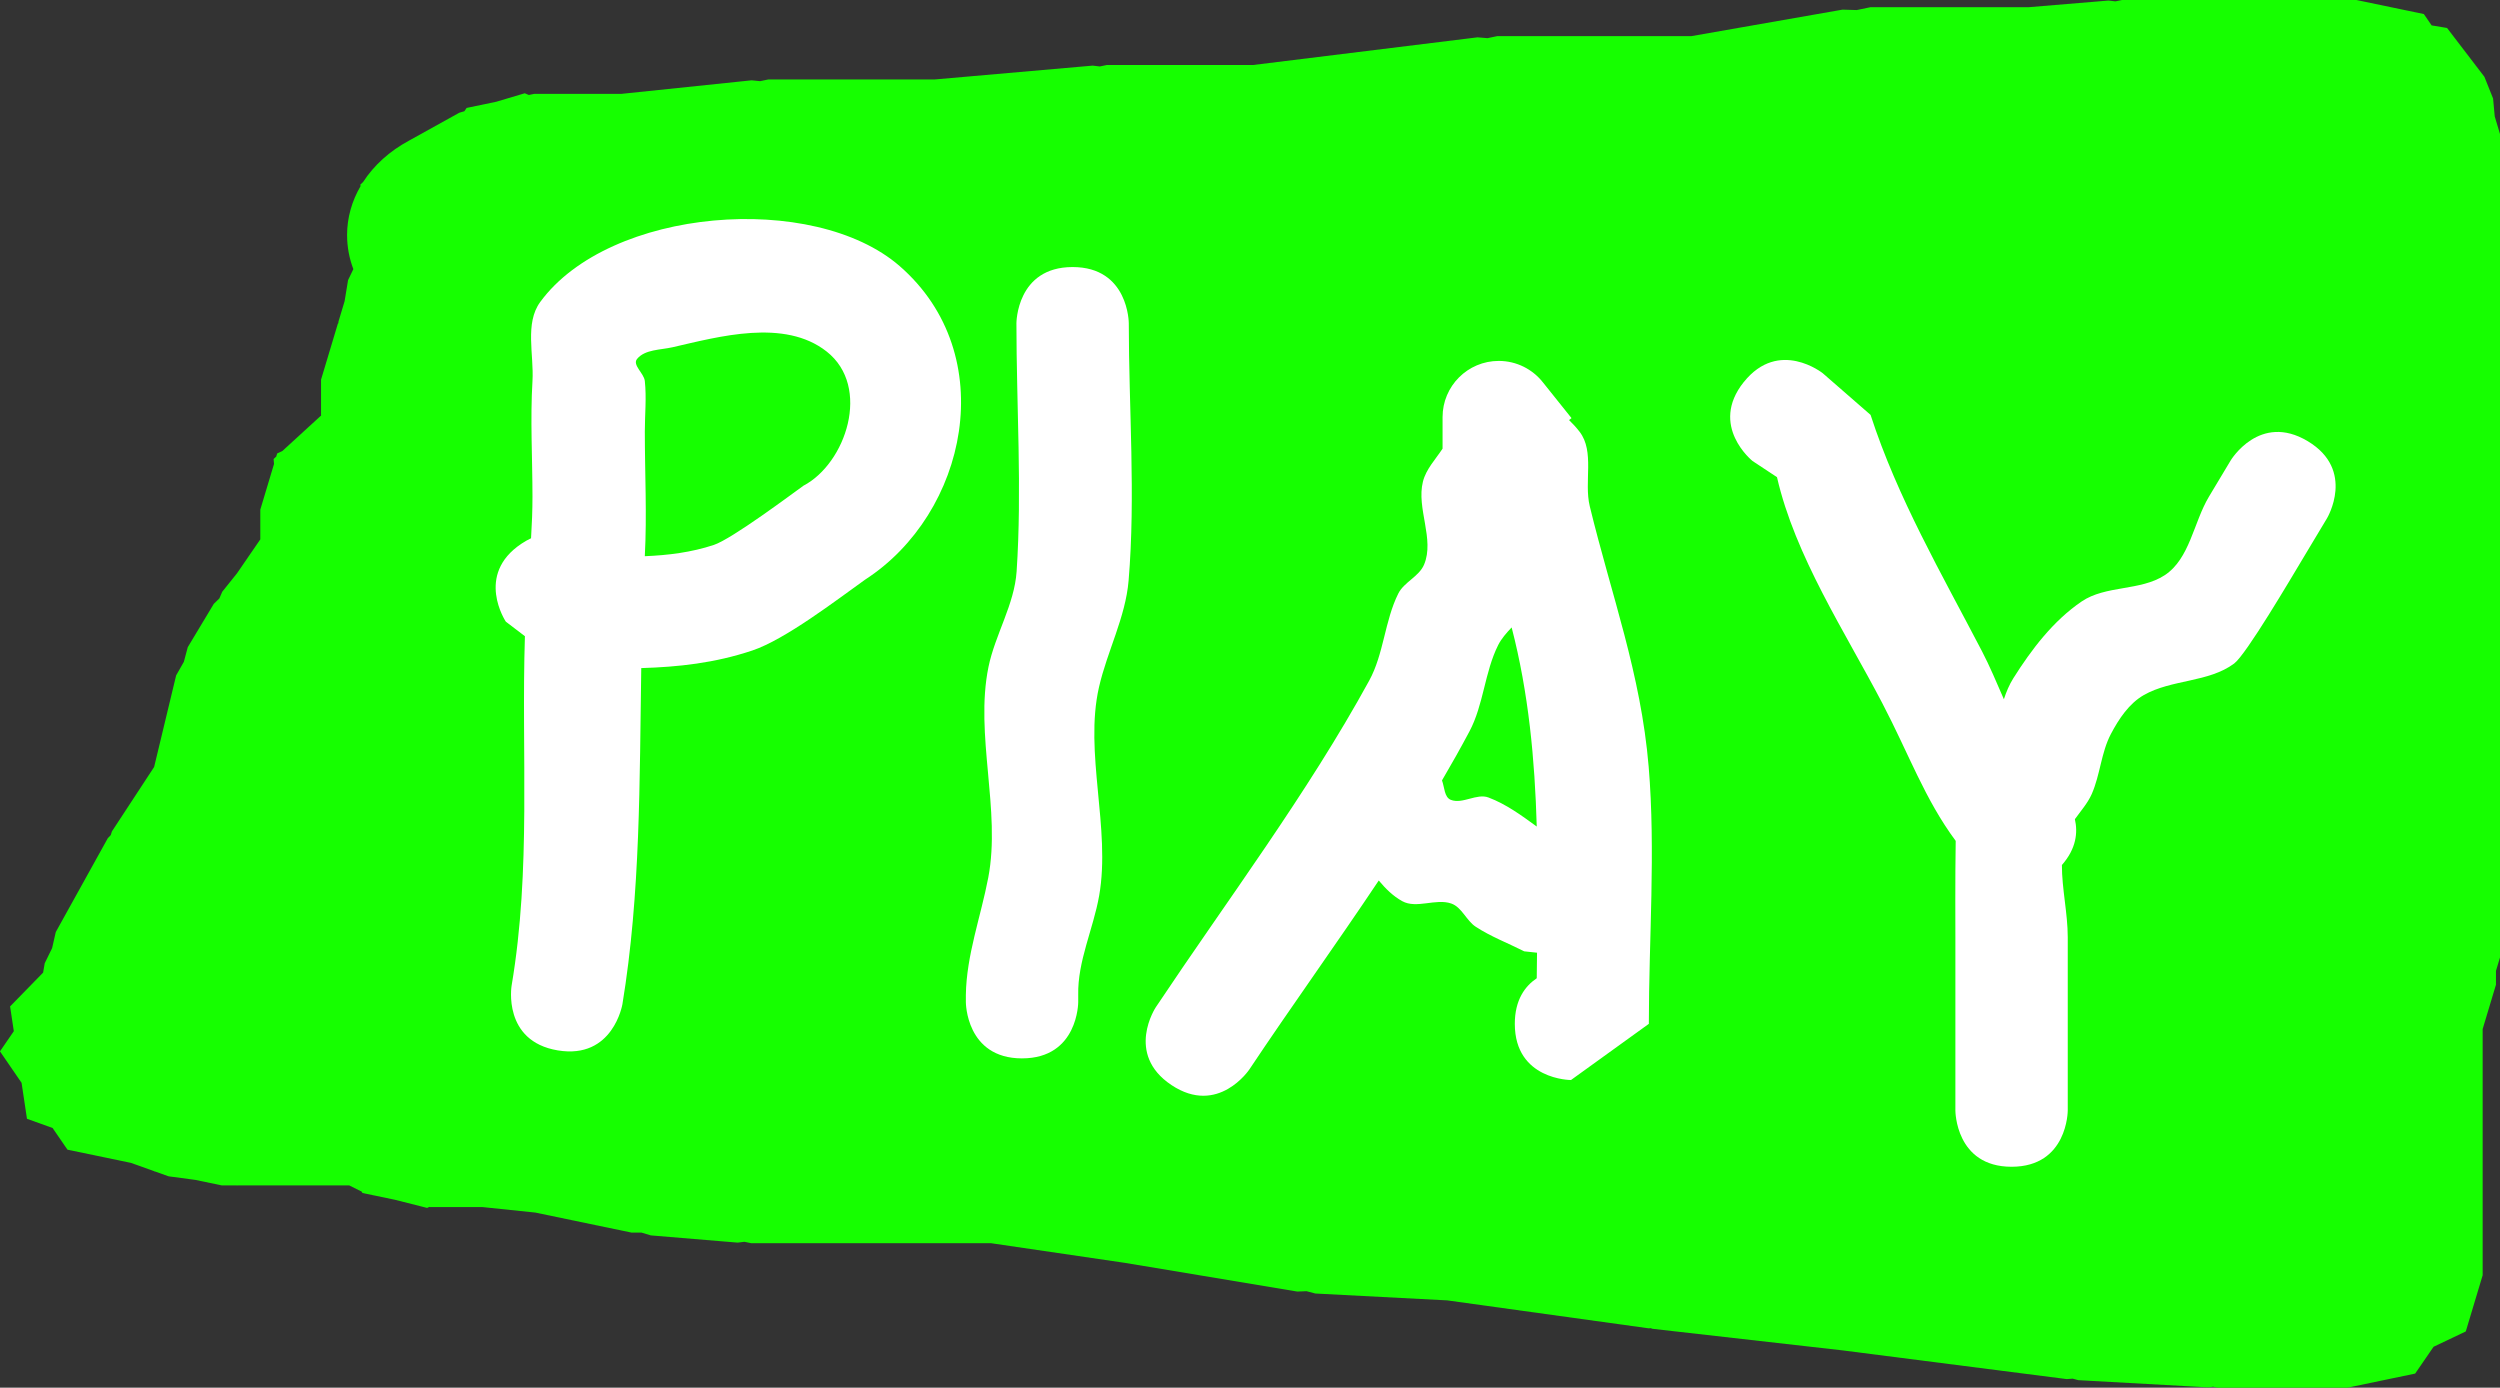 <svg version="1.1" xmlns="http://www.w3.org/2000/svg" xmlns:xlink="http://www.w3.org/1999/xlink" width="166.867" height="92.621" viewBox="0,0,166.867,92.621"><rect x="0" y="0" width="166.867" height="92.621" fill="#333333" stroke="none"/><g transform="translate(-156.567,-133.69)"><g data-paper-data="{&quot;isPaintingLayer&quot;:true}" fill-rule="nonzero" stroke="none" stroke-width="0.5" stroke-linecap="butt" stroke-linejoin="miter" stroke-miterlimit="10" stroke-dasharray="" stroke-dashoffset="0" style="mix-blend-mode: normal"><path d="M179.733,149.386c0,-1.171 0.323,-2.28 0.898,-3.268l-0.009,-0.113l0.179,-0.164c0.724,-1.122 1.781,-2.073 3.061,-2.761l3.359,-1.864l0.341,-0.101l0.151,-0.221l1.969,-0.41l1.911,-0.568l0.273,0.114l0.352,-0.073h5.81l8.71,-0.906l0.565,0.057l0.552,-0.115h11.111l10.534,-0.923l0.476,0.056l0.467,-0.097h9.761l14.981,-1.847l0.669,0.055l0.652,-0.136h12.962l10.086,-1.768l0.942,0.029l0.914,-0.19h10.555l5.345,-0.445l0.453,0.055l0.444,-0.092h15.638l4.505,0.938l0.521,0.758l1.029,0.171l2.493,3.261l0.579,1.446l0.111,1.202l0.351,1.17v54.961l-0.269,0.896v0.923l-0.889,2.961v16.433l-1.126,3.75l-2.15,1.023l-1.229,1.79l-4.505,0.938h-8.688l-0.298,-0.062l-0.302,0.045l-8.688,-0.482l-0.377,-0.101l-0.394,0.03l-14.982,-1.919l-12.665,-1.438l-0.127,-0.042l-0.137,0.009l-13.443,-1.865l-8.804,-0.458l-0.588,-0.155l-0.617,0.024l-11.483,-1.912l-8.968,-1.317h-16.007l-0.444,-0.092l-0.453,0.055l-5.792,-0.482l-0.625,-0.187h-0.664l-6.422,-1.337l-3.537,-0.368h-3.493l-0.05,-0.01l-0.143,0.067l-2.141,-0.542l-2.171,-0.452l-0.082,-0.119l-0.049,-0.012l-0.756,-0.378h-7.459l-0.014,0.009l-0.068,-0.009h-0.967l-1.759,-0.366l-1.79,-0.24l-0.889,-0.317l-0.067,-0.014l-0.009,-0.013l-1.546,-0.552l-4.237,-0.882l-0.993,-1.447l-1.71,-0.615l-0.36,-2.4l-1.442,-2.1l0.924,-1.346l-0.248,-1.654l2.204,-2.258l0.107,-0.624l0.494,-1.01l0.244,-1.072l3.475,-6.268l0.193,-0.2l0.078,-0.248l2.819,-4.302l1.469,-6.113l0.515,-0.905l0.261,-0.978l1.738,-2.893l0.371,-0.36l0.191,-0.446l0.986,-1.231l1.546,-2.252l0.009,-0.029v-1.969l0.916,-3.05l-0.027,-0.331l0.175,-0.16l0.063,-0.21l0.346,-0.164l2.54,-2.326l0.042,-0.023v-2.414l1.126,-3.75l0.032,-0.015v-0.092l0.414,-1.378l0.231,-1.407l0.353,-0.735c-0.272,-0.715 -0.418,-1.476 -0.418,-2.265z" fill="#16ff00"/><path d="M191.367,169.983c0.221,-0.147 0.436,-0.268 0.646,-0.366c0.057,-0.926 0.095,-1.853 0.095,-2.781c-0.001,-2.571 -0.154,-5.147 0,-7.714c0.106,-1.764 -0.527,-3.851 0.518,-5.277c4.625,-6.312 18.255,-7.383 23.989,-2.396c6.811,5.924 4.504,16.534 -2.308,20.933c-1.897,1.354 -5.327,3.991 -7.522,4.726c-2.514,0.842 -4.948,1.101 -7.416,1.175c-0.119,7.507 -0.04,15.031 -1.258,22.435c0,0 -0.617,3.699 -4.315,3.082c-3.699,-0.617 -3.082,-4.315 -3.082,-4.315c1.321,-7.813 0.643,-15.454 0.889,-23.33l-1.274,-0.972c0,0 -2.08,-3.12 1.04,-5.2zM199.606,170.815c1.559,-0.064 3.106,-0.255 4.609,-0.753c1.213,-0.402 5.291,-3.461 5.978,-3.952c2.828,-1.478 4.555,-6.595 1.548,-8.959c-2.818,-2.216 -7.187,-0.992 -10.282,-0.284c-0.811,0.185 -1.842,0.139 -2.37,0.781c-0.33,0.402 0.463,0.956 0.518,1.473c0.12,1.119 0,2.25 0,3.375c0,2.773 0.146,5.55 -0.001,8.319z" fill="#ffffff"/><path d="M224.785,204.334c-3.75,0 -3.75,-3.75 -3.75,-3.75v-0.482c0.037,-2.658 0.997,-5.222 1.495,-7.832c0.858,-4.497 -0.91,-9.529 0.012,-14.05c0.444,-2.176 1.733,-4.174 1.881,-6.39c0.365,-5.454 -0.013,-11.099 -0.013,-16.565c0,0 0,-3.75 3.75,-3.75c3.75,0 3.75,3.75 3.75,3.75c0,5.646 0.461,11.556 -0.013,17.183c-0.207,2.451 -1.429,4.711 -1.976,7.109c-0.999,4.377 0.797,9.435 0.012,13.913c-0.39,2.225 -1.446,4.373 -1.398,6.631v0.482c0,0 0,3.75 -3.75,3.75z" fill="#ffffff"/><path d="M258.302,197.188c-1.079,-0.547 -2.225,-0.979 -3.237,-1.642c-0.627,-0.411 -0.923,-1.302 -1.631,-1.549c-1.033,-0.359 -2.32,0.371 -3.276,-0.159c-0.614,-0.34 -1.108,-0.833 -1.563,-1.377c-2.844,4.26 -5.854,8.436 -8.638,12.612c0,0 -2.08,3.12 -5.2,1.04c-3.12,-2.08 -1.04,-5.2 -1.04,-5.2c4.763,-7.142 10.113,-14.254 14.24,-21.794c0.98,-1.791 1.029,-3.982 1.94,-5.809c0.385,-0.772 1.387,-1.137 1.722,-1.932c0.718,-1.703 -0.525,-3.752 -0.075,-5.545c0.208,-0.827 0.836,-1.479 1.31,-2.196l0,-2.107c0,-2.071 1.679,-3.75 3.75,-3.75c1.197,0 2.263,0.561 2.95,1.434l1.907,2.384l-0.164,0.131c0.251,0.24 0.486,0.498 0.701,0.776c1.021,1.324 0.286,3.345 0.68,4.97c1.442,5.947 3.414,11.175 3.933,17.393c0.469,5.612 0.011,11.524 0.011,17.16l-5.196,3.75c0,0 -3.75,0 -3.75,-3.75c0,-1.599 0.682,-2.516 1.464,-3.043c0.006,-0.568 0.012,-1.137 0.019,-1.705zM253.408,187.079c0.782,0.303 1.725,-0.454 2.51,-0.159c1.176,0.443 2.197,1.192 3.222,1.939c-0.129,-4.471 -0.541,-8.917 -1.676,-13.29c-0.345,0.367 -0.681,0.742 -0.901,1.182c-0.906,1.81 -0.966,3.975 -1.917,5.762c-0.584,1.098 -1.196,2.187 -1.831,3.268c0.173,0.459 0.15,1.126 0.593,1.298z" fill="#ffffff"/><path d="M272.961,159.19c2.343,-2.928 5.271,-0.586 5.271,-0.586l3.19,2.779c1.806,5.559 4.731,10.584 7.433,15.769c0.512,0.982 0.977,2.087 1.465,3.21c0.161,-0.494 0.359,-0.97 0.636,-1.409c1.217,-1.931 2.665,-3.831 4.552,-5.115c1.602,-1.09 3.92,-0.693 5.542,-1.752c1.682,-1.099 1.927,-3.527 2.961,-5.251l1.446,-2.411c0,0 1.929,-3.216 5.145,-1.286c3.216,1.929 1.286,5.145 1.286,5.145l-1.446,2.411c-1.001,1.669 -3.95,6.686 -4.753,7.285c-1.706,1.273 -4.181,1.048 -6.029,2.105c-0.985,0.563 -1.669,1.595 -2.198,2.599c-0.652,1.24 -0.711,2.723 -1.277,4.005c-0.27,0.612 -0.733,1.131 -1.126,1.68c0.202,0.88 0.101,1.962 -0.866,3.058c-0.004,1.586 0.39,3.228 0.39,4.821c0,3.857 0,7.714 0,11.571c0,0 0,3.75 -3.75,3.75c-3.75,0 -3.75,-3.75 -3.75,-3.75c0,-3.857 0,-7.714 0,-11.571c0,-0.42 -0.019,-3.99 0.021,-6.43c-2.072,-2.797 -3.101,-5.75 -4.898,-9.19c-2.492,-4.772 -5.824,-9.818 -7.03,-15.087l-1.631,-1.078c0,0 -2.928,-2.343 -0.586,-5.271z" fill="#ffffff"/></g></g></svg>